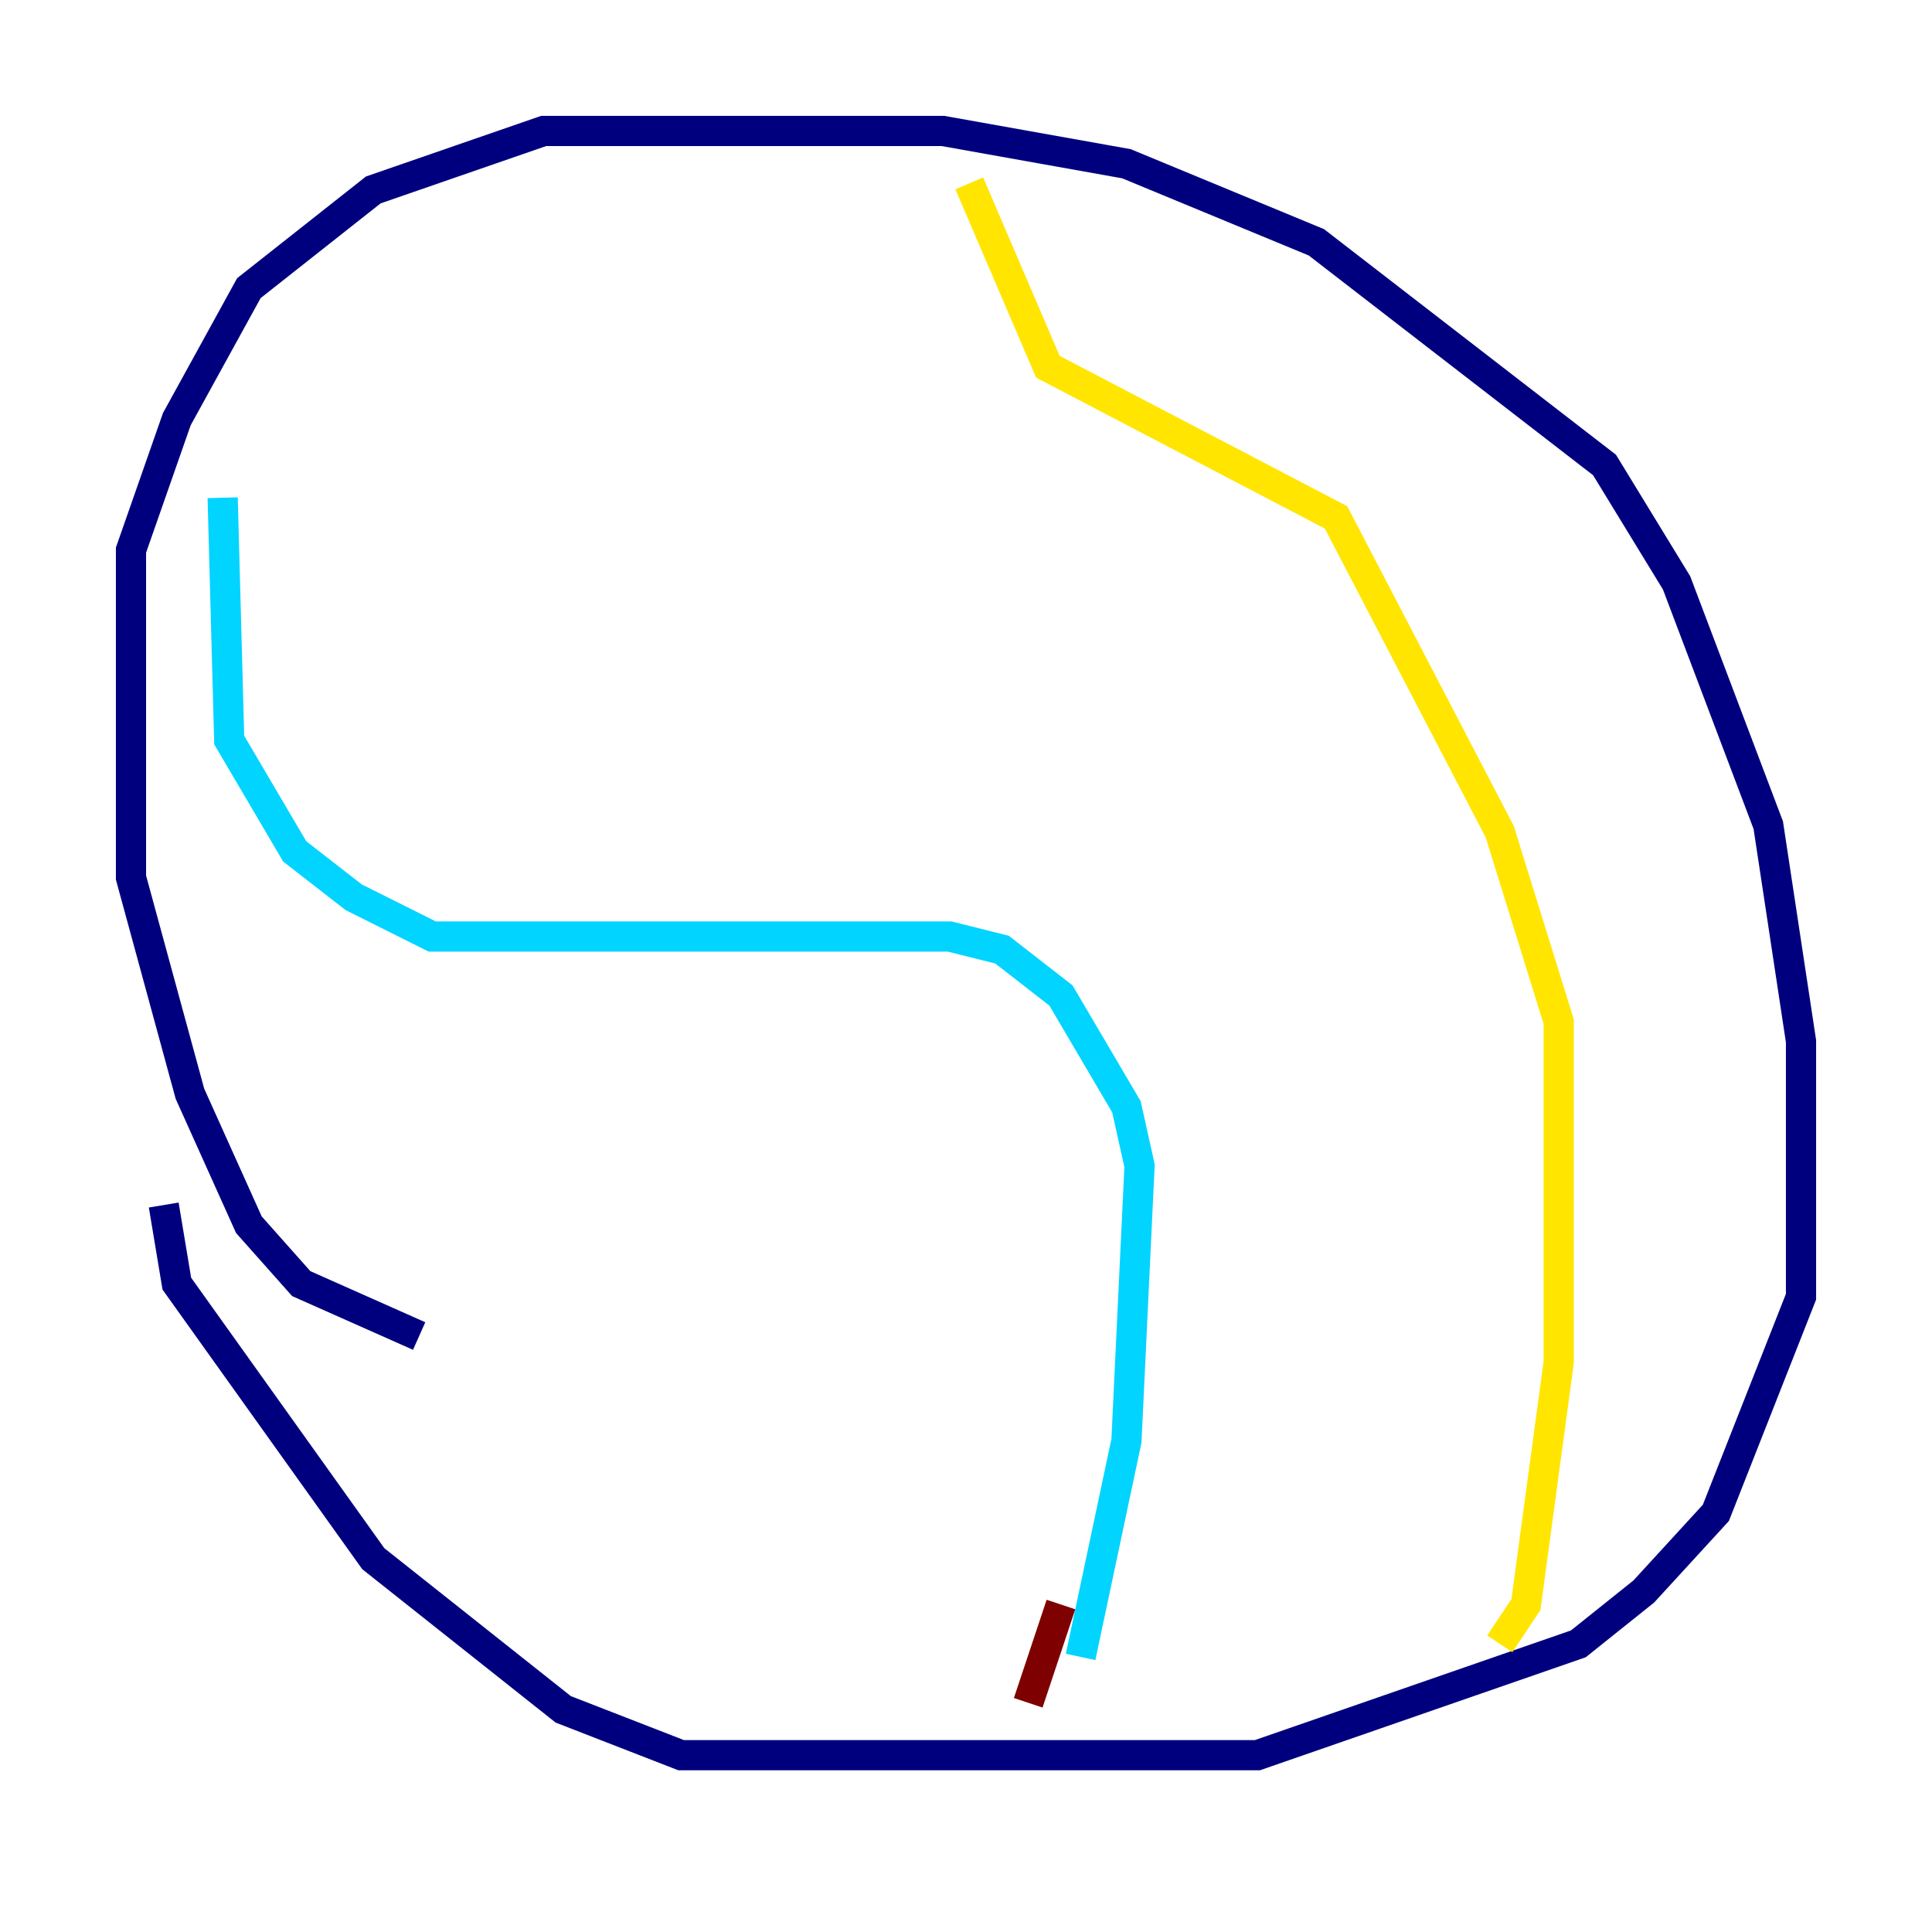 <?xml version="1.0" encoding="utf-8" ?>
<svg baseProfile="tiny" height="128" version="1.2" viewBox="0,0,128,128" width="128" xmlns="http://www.w3.org/2000/svg" xmlns:ev="http://www.w3.org/2001/xml-events" xmlns:xlink="http://www.w3.org/1999/xlink"><defs /><polyline fill="none" points="27.77,88.515 19.959,85.044 16.488,81.139 12.583,72.461 8.678,58.142 8.678,36.447 11.715,27.77 16.488,19.091 24.732,12.583 36.014,8.678 62.481,8.678 74.63,10.848 87.214,16.054 106.305,30.807 111.078,38.617 117.153,54.671 119.322,68.99 119.322,85.912 113.681,100.231 108.909,105.437 104.57,108.909 83.308,116.285 45.125,116.285 37.315,113.248 24.732,103.268 11.715,85.044 10.848,79.837" stroke="#00007f" stroke-width="2" /><polyline fill="none" points="14.752,32.976 15.186,49.031 19.525,56.407 23.43,59.444 28.637,62.047 62.915,62.047 66.386,62.915 70.291,65.953 74.63,73.329 75.498,77.234 74.63,95.458 71.593,109.776" stroke="#00d4ff" stroke-width="2" /><polyline fill="none" points="64.217,12.149 69.424,24.298 88.515,34.278 99.363,55.105 103.268,67.688 103.268,90.251 101.098,106.305 99.363,108.909" stroke="#ffe500" stroke-width="2" /><polyline fill="none" points="70.291,106.305 68.122,112.814" stroke="#7f0000" stroke-width="2" /></svg>